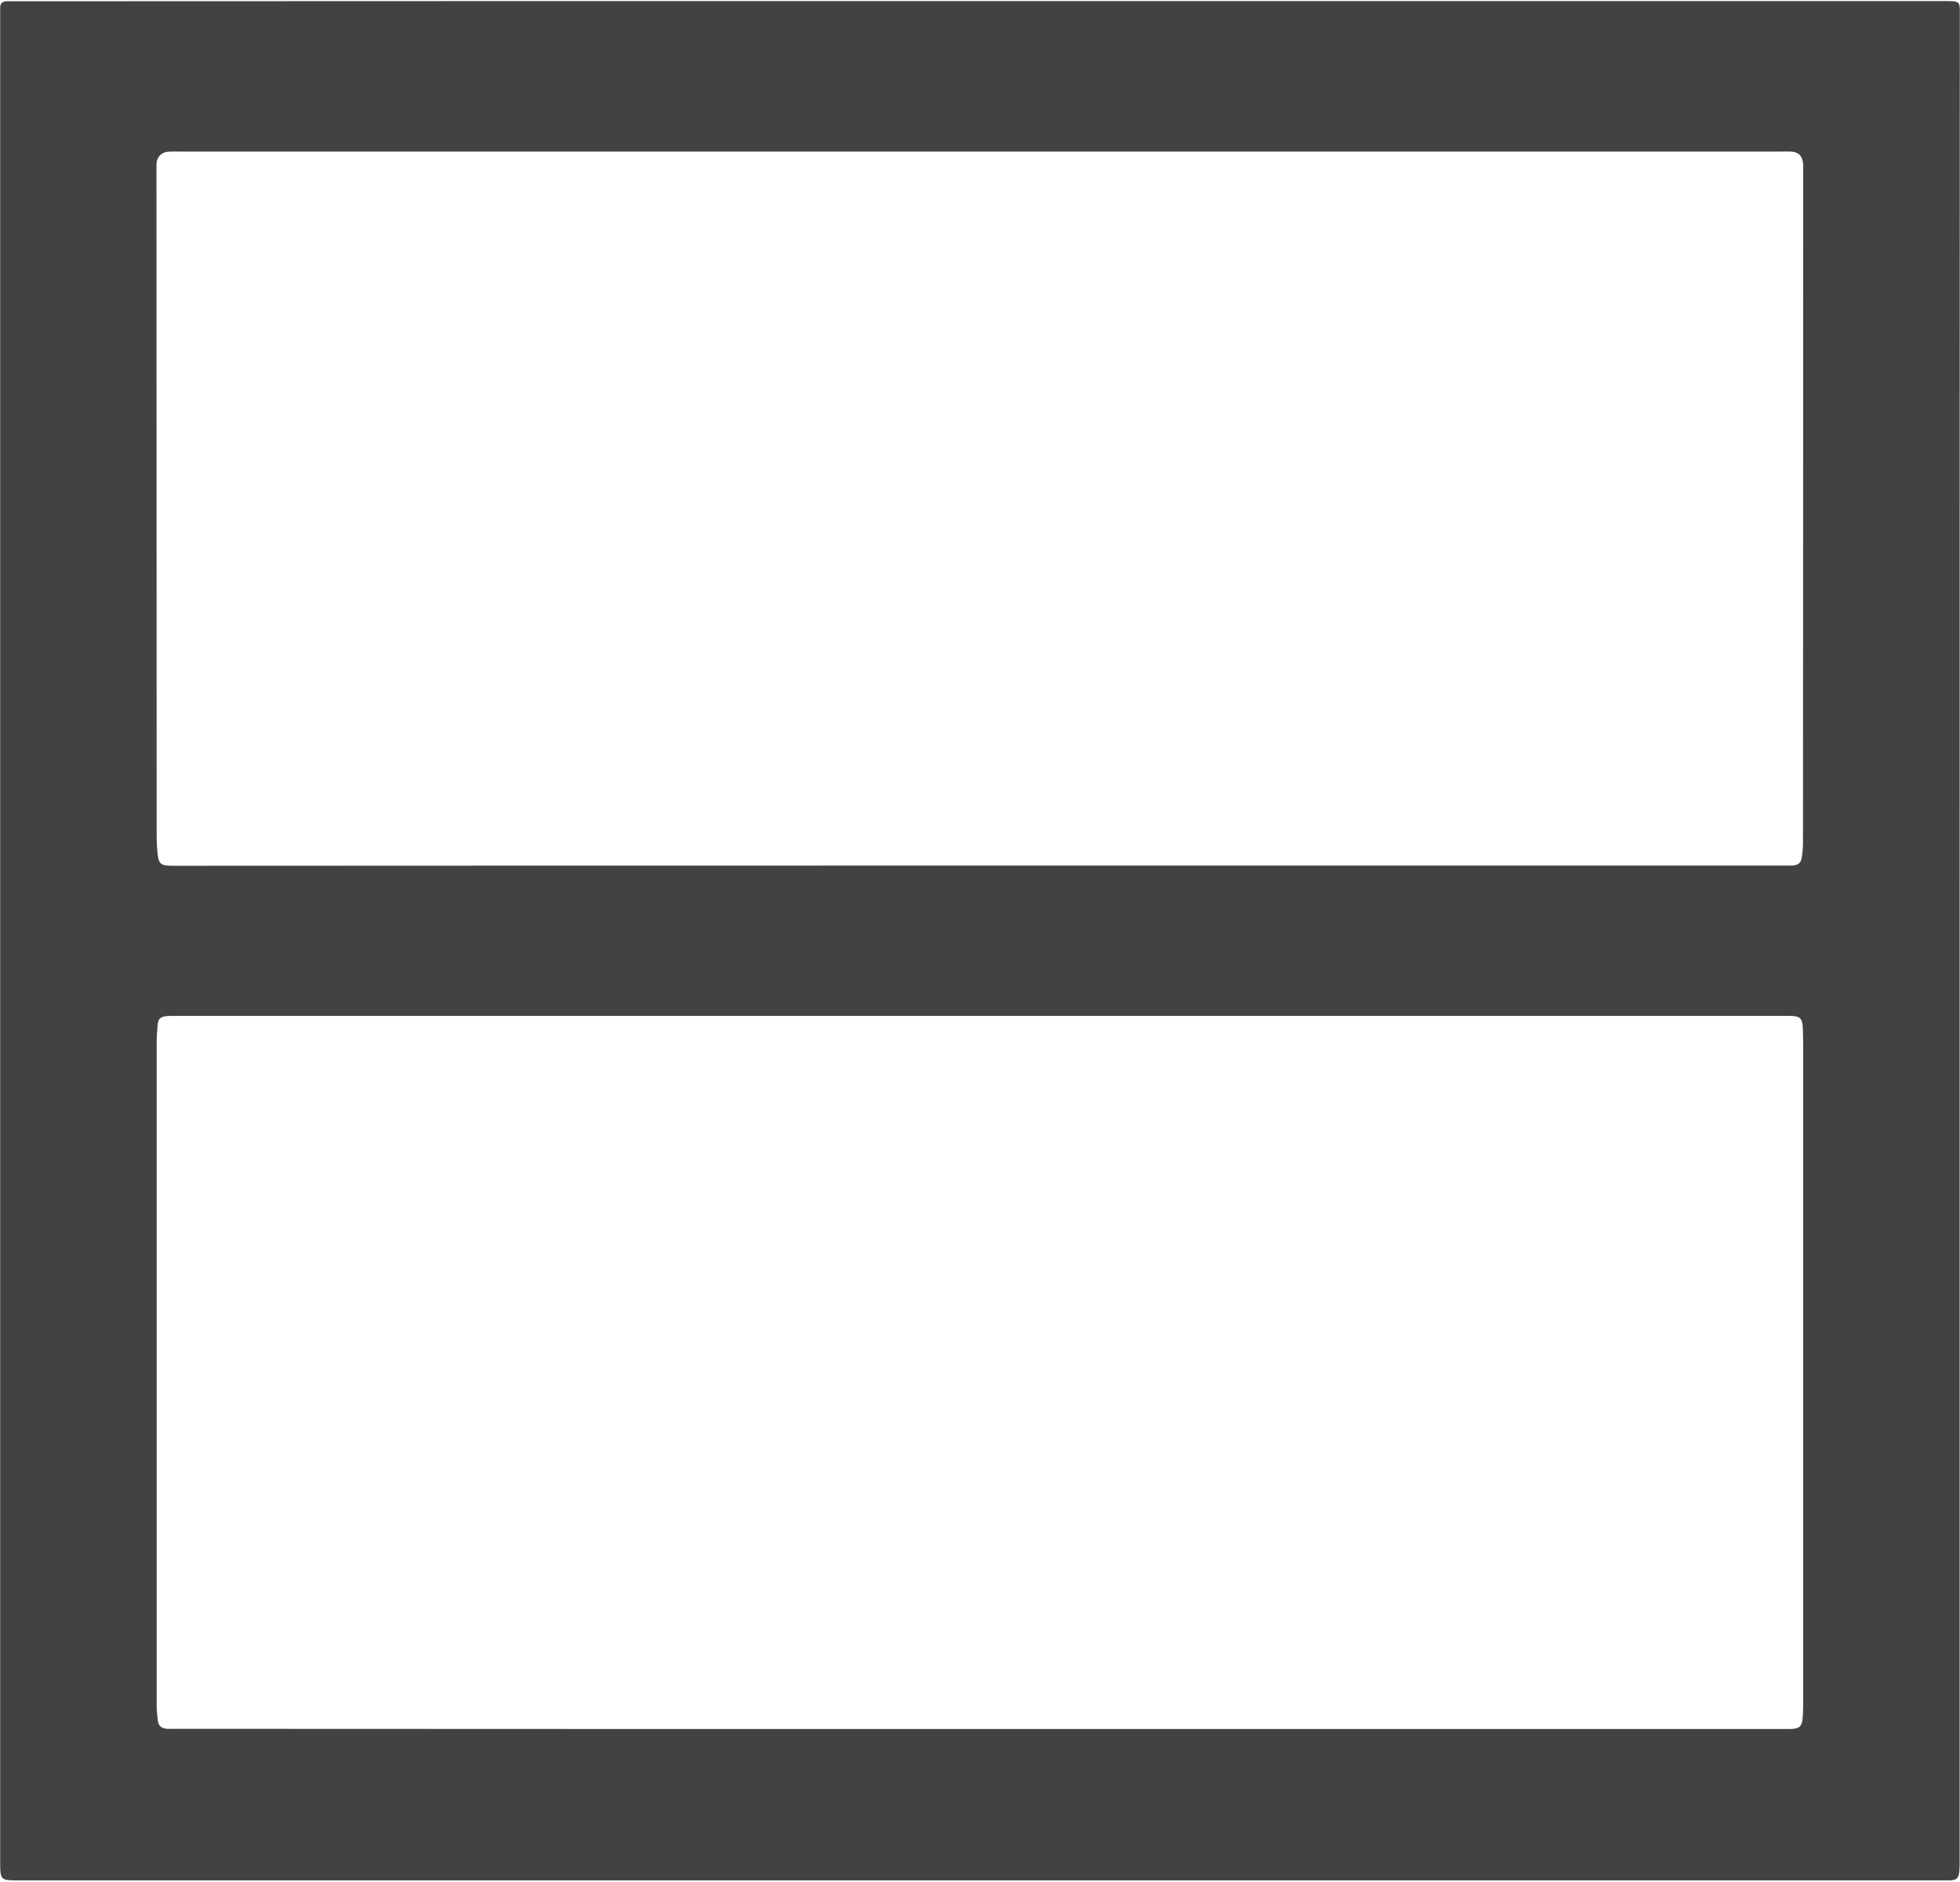 <?xml version="1.0" ?>
<svg xmlns="http://www.w3.org/2000/svg" viewBox="0 0 1086 1043">
	<style>
		.s0 { fill: #424242 } 
	</style>
	<path id="Layer" fill-rule="evenodd" class="s0" d="m543 0.6h534.2c9.4 0 8.7 0.1 8.7 8.7c-0.1 186.4-0.1 372.9-0.1 559.3v463.1c0 1.9 0 3.8-0.2 5.8c-0.5 3.5-1.5 4.4-5 4.6c-0.6 0-1.3 0-1.9 0h-1069.2c-9 0-9.4-0.4-9.4-9.6c0-2.7 0-1025.4 0-1028.2q0-3.5 3.5-3.6q2.7 0 5.4 0c178-0.1 356-0.1 534-0.1zm0.1 479.1c1 0 449 0 449.9 0c3.6-0.3 4.9-1.4 5.4-5q0.2-1.1 0.3-2.2q0.1-1.2 0.2-2.3q0-1.2 0.1-2.3q0-1.1 0-2.3c0.1-123.8 0.1-247.7 0.1-371.6c0-1.3 0.1-2.6-0.1-3.8c-0.4-3.9-2.7-6-6.6-6.2c-2.5-0.1-4.9 0-7.3 0h-884.8c-2.5 0-4.9-0.1-7.3 0.1c-3.3 0.2-5.7 2.6-6.2 5.8c-0.1 1.1-0.1 2.3-0.1 3.4q0 185.5 0.1 371.1c0 2.5 0.2 5.1 0.4 7.7c0.6 6.7 1.7 7.7 8.3 7.7c149.3-0.1 298.4-0.1 447.6-0.1zm-0.2 478.5c0.6 0 448.8 0 449.5 0c4.6-0.2 6.1-1.5 6.4-6c0.2-2.2 0.3-4.5 0.3-6.8v-367.2c0-2.9-0.1-5.8-0.2-8.7c-0.3-5.2-1.5-6.4-6.9-6.5c-1.9 0-3.9 0-5.8 0h-889.8c-1.3 0-2.7 0-3.9 0.1c-3.7 0.3-4.9 1.6-5.2 5.1c-0.2 3.2-0.5 6.4-0.5 9.6c0 122.5 0 244.9 0 367.3c0 2.8 0.3 5.4 0.6 8.1c0.4 3.2 1.7 4.5 5 4.9c1.1 0.1 2.3 0 3.4 0c149 0.1 298 0.1 447.1 0.1z"/>
</svg>